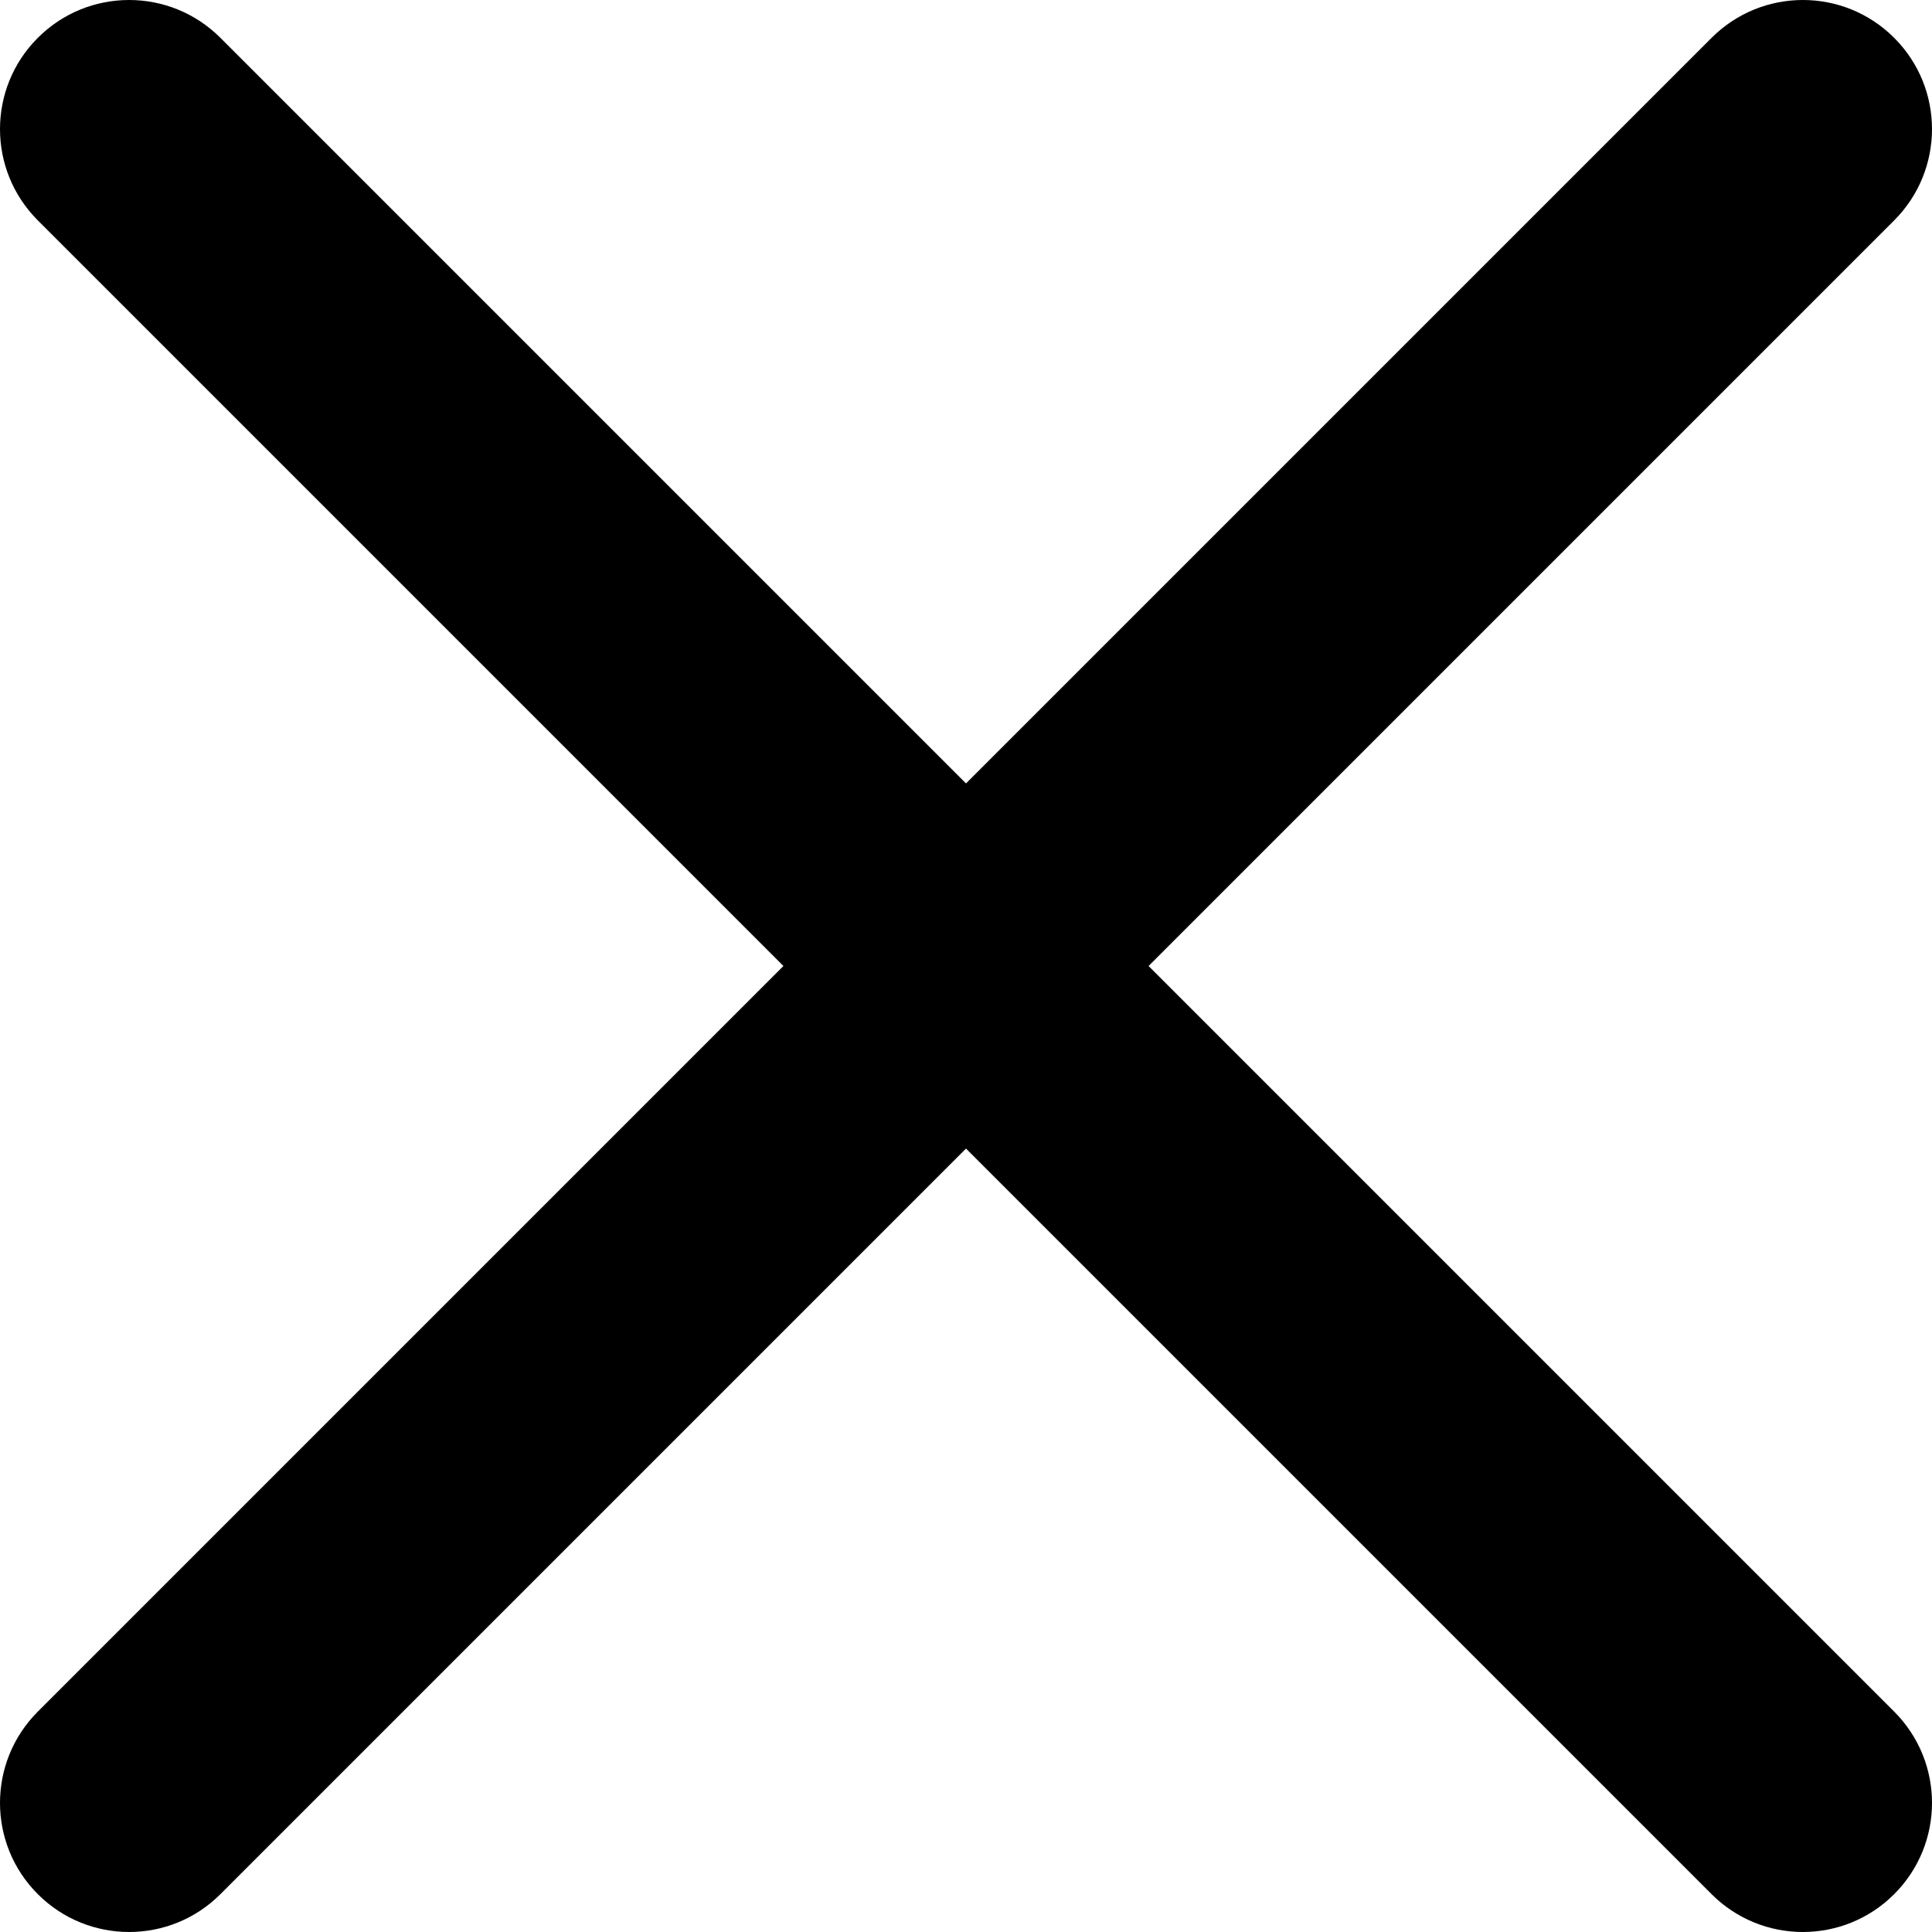 <svg width="36" height="36" viewBox="0 0 36 36" fill="none" xmlns="http://www.w3.org/2000/svg">
<path d="M4.107 0.705C3.167 -0.235 1.644 -0.235 0.705 0.705C-0.235 1.644 -0.235 3.167 0.705 4.107L14.598 18L0.705 31.893C-0.235 32.833 -0.235 34.356 0.705 35.295C1.644 36.235 3.168 36.235 4.107 35.295L18 21.402L31.893 35.295C32.832 36.235 34.356 36.235 35.295 35.295C36.235 34.356 36.235 32.833 35.295 31.893L21.402 18L35.295 4.107C36.235 3.167 36.235 1.644 35.295 0.705C34.356 -0.235 32.833 -0.235 31.893 0.705L18 14.598L4.107 0.705Z" fill="black"/>
</svg>
